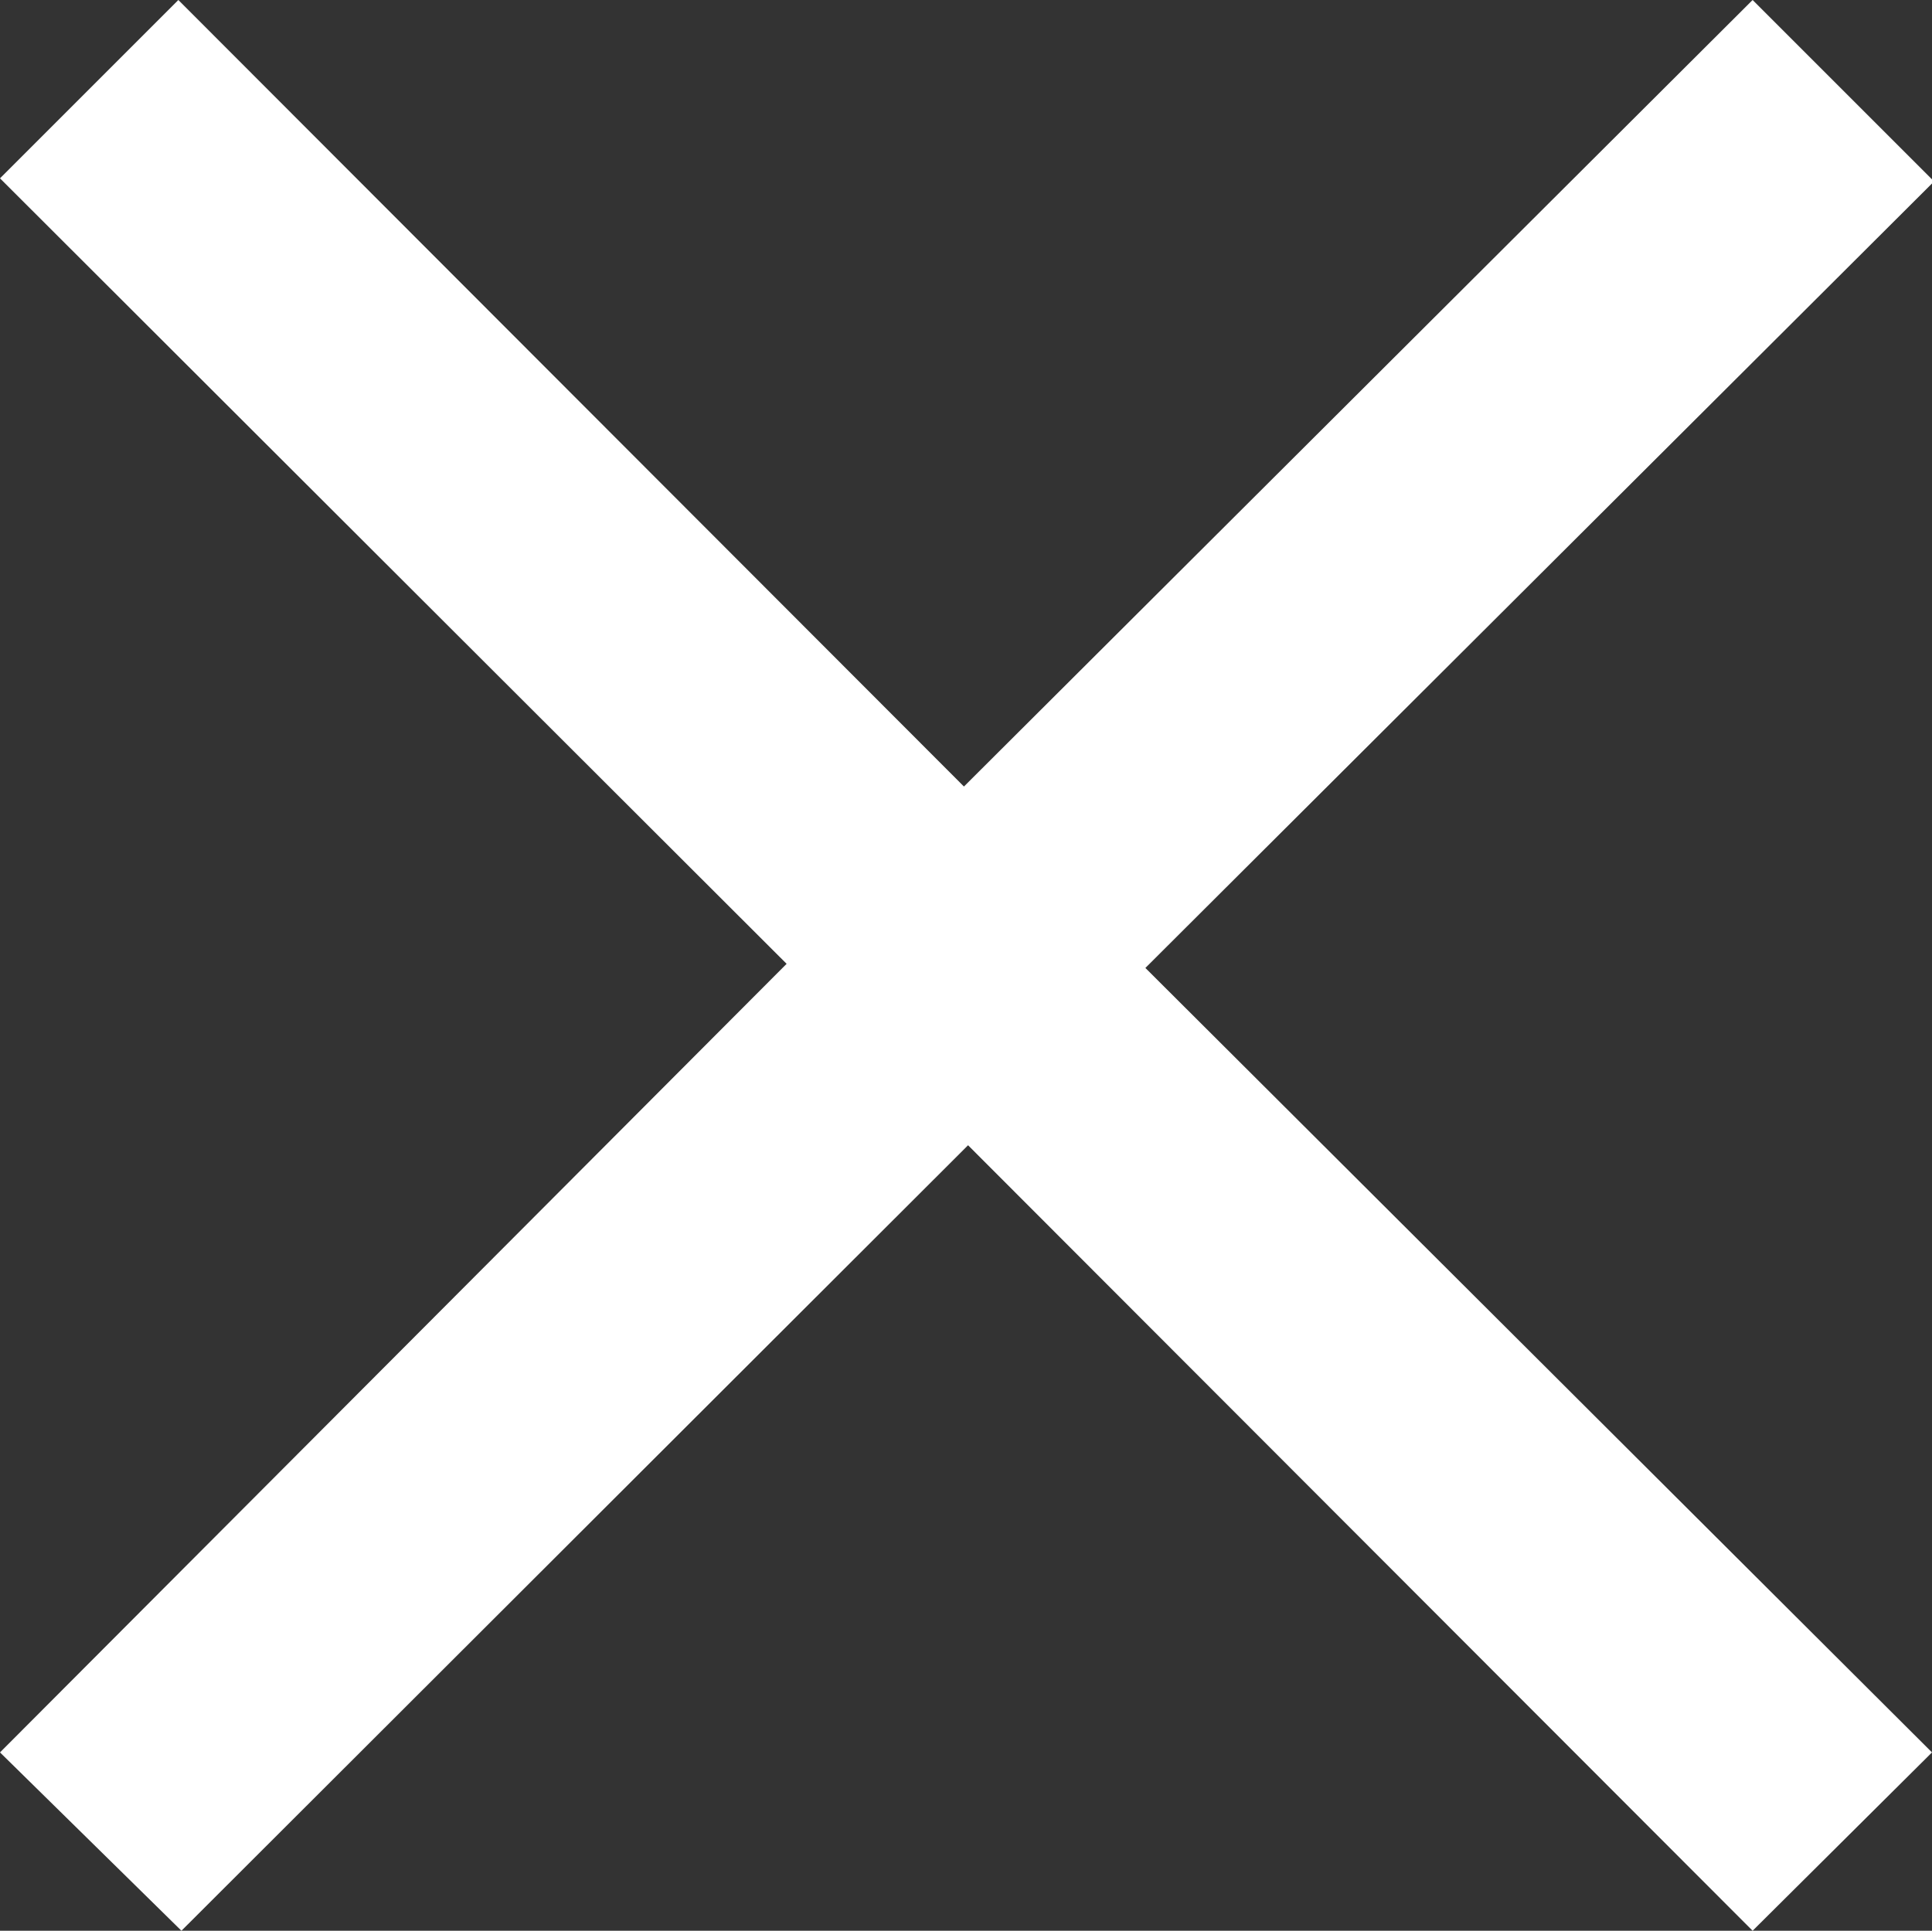 <svg xmlns="http://www.w3.org/2000/svg" viewBox="0 0 18.74 18.73"><rect x="0" y="0" width="18.74" height="18.73" fill="#333333" stroke="none"/><defs><style>.cls-1{fill:#fff;}</style></defs><title>Asset 1</title><g id="Layer_2" data-name="Layer 2"><g id="menú"><path class="cls-1" d="M17,0l1.76,1.76L11.11,9.39,18.74,17,17,18.73,9.39,11.11,1.76,18.73,0,17,7.63,9.35,0,1.73,1.73,0,9.35,7.63Z"/></g></g></svg>